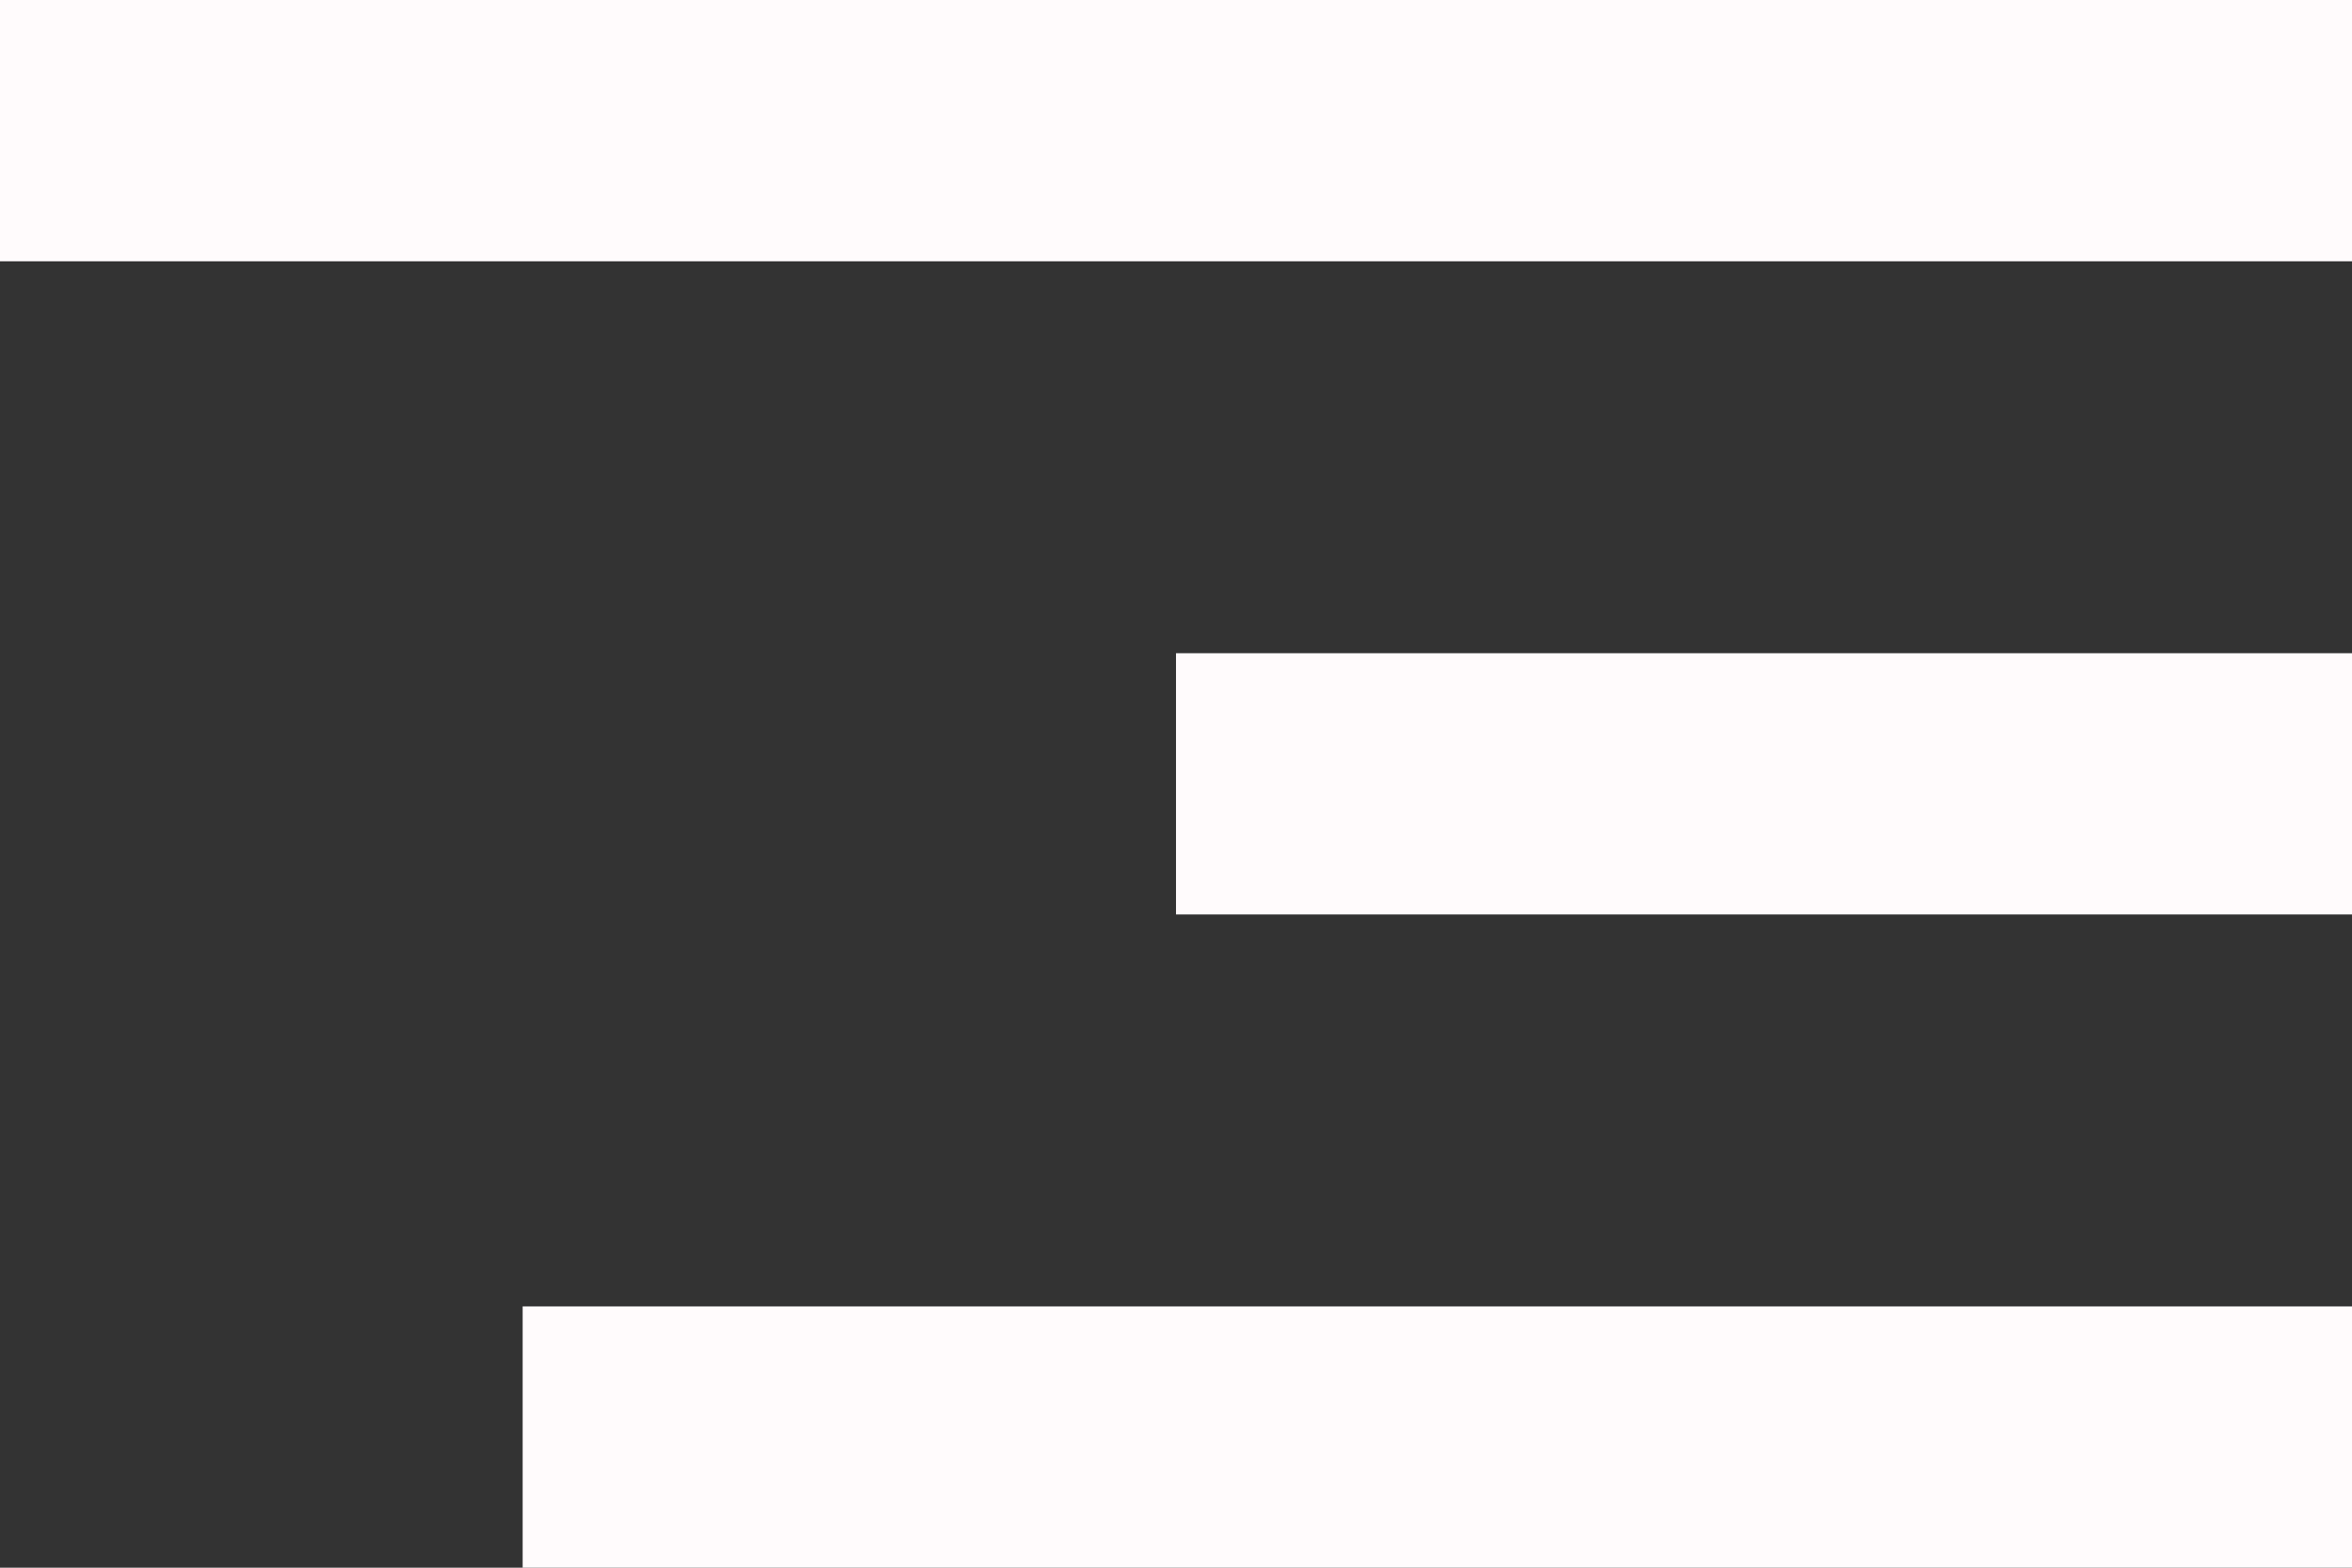 <svg width="24" height="16" viewBox="0 0 24 16" fill="none" xmlns="http://www.w3.org/2000/svg">
<rect x="0" y="0" width="24" height="16" fill="#333333" stroke="none"/>
<path fill-rule="evenodd" clip-rule="evenodd" d="M0 2.667V0H24V2.667H0ZM12 9.333H24V6.667H12V9.333ZM5.333 16H24V13.333H5.333V16Z" fill="#FFFBFC"/>
</svg>
